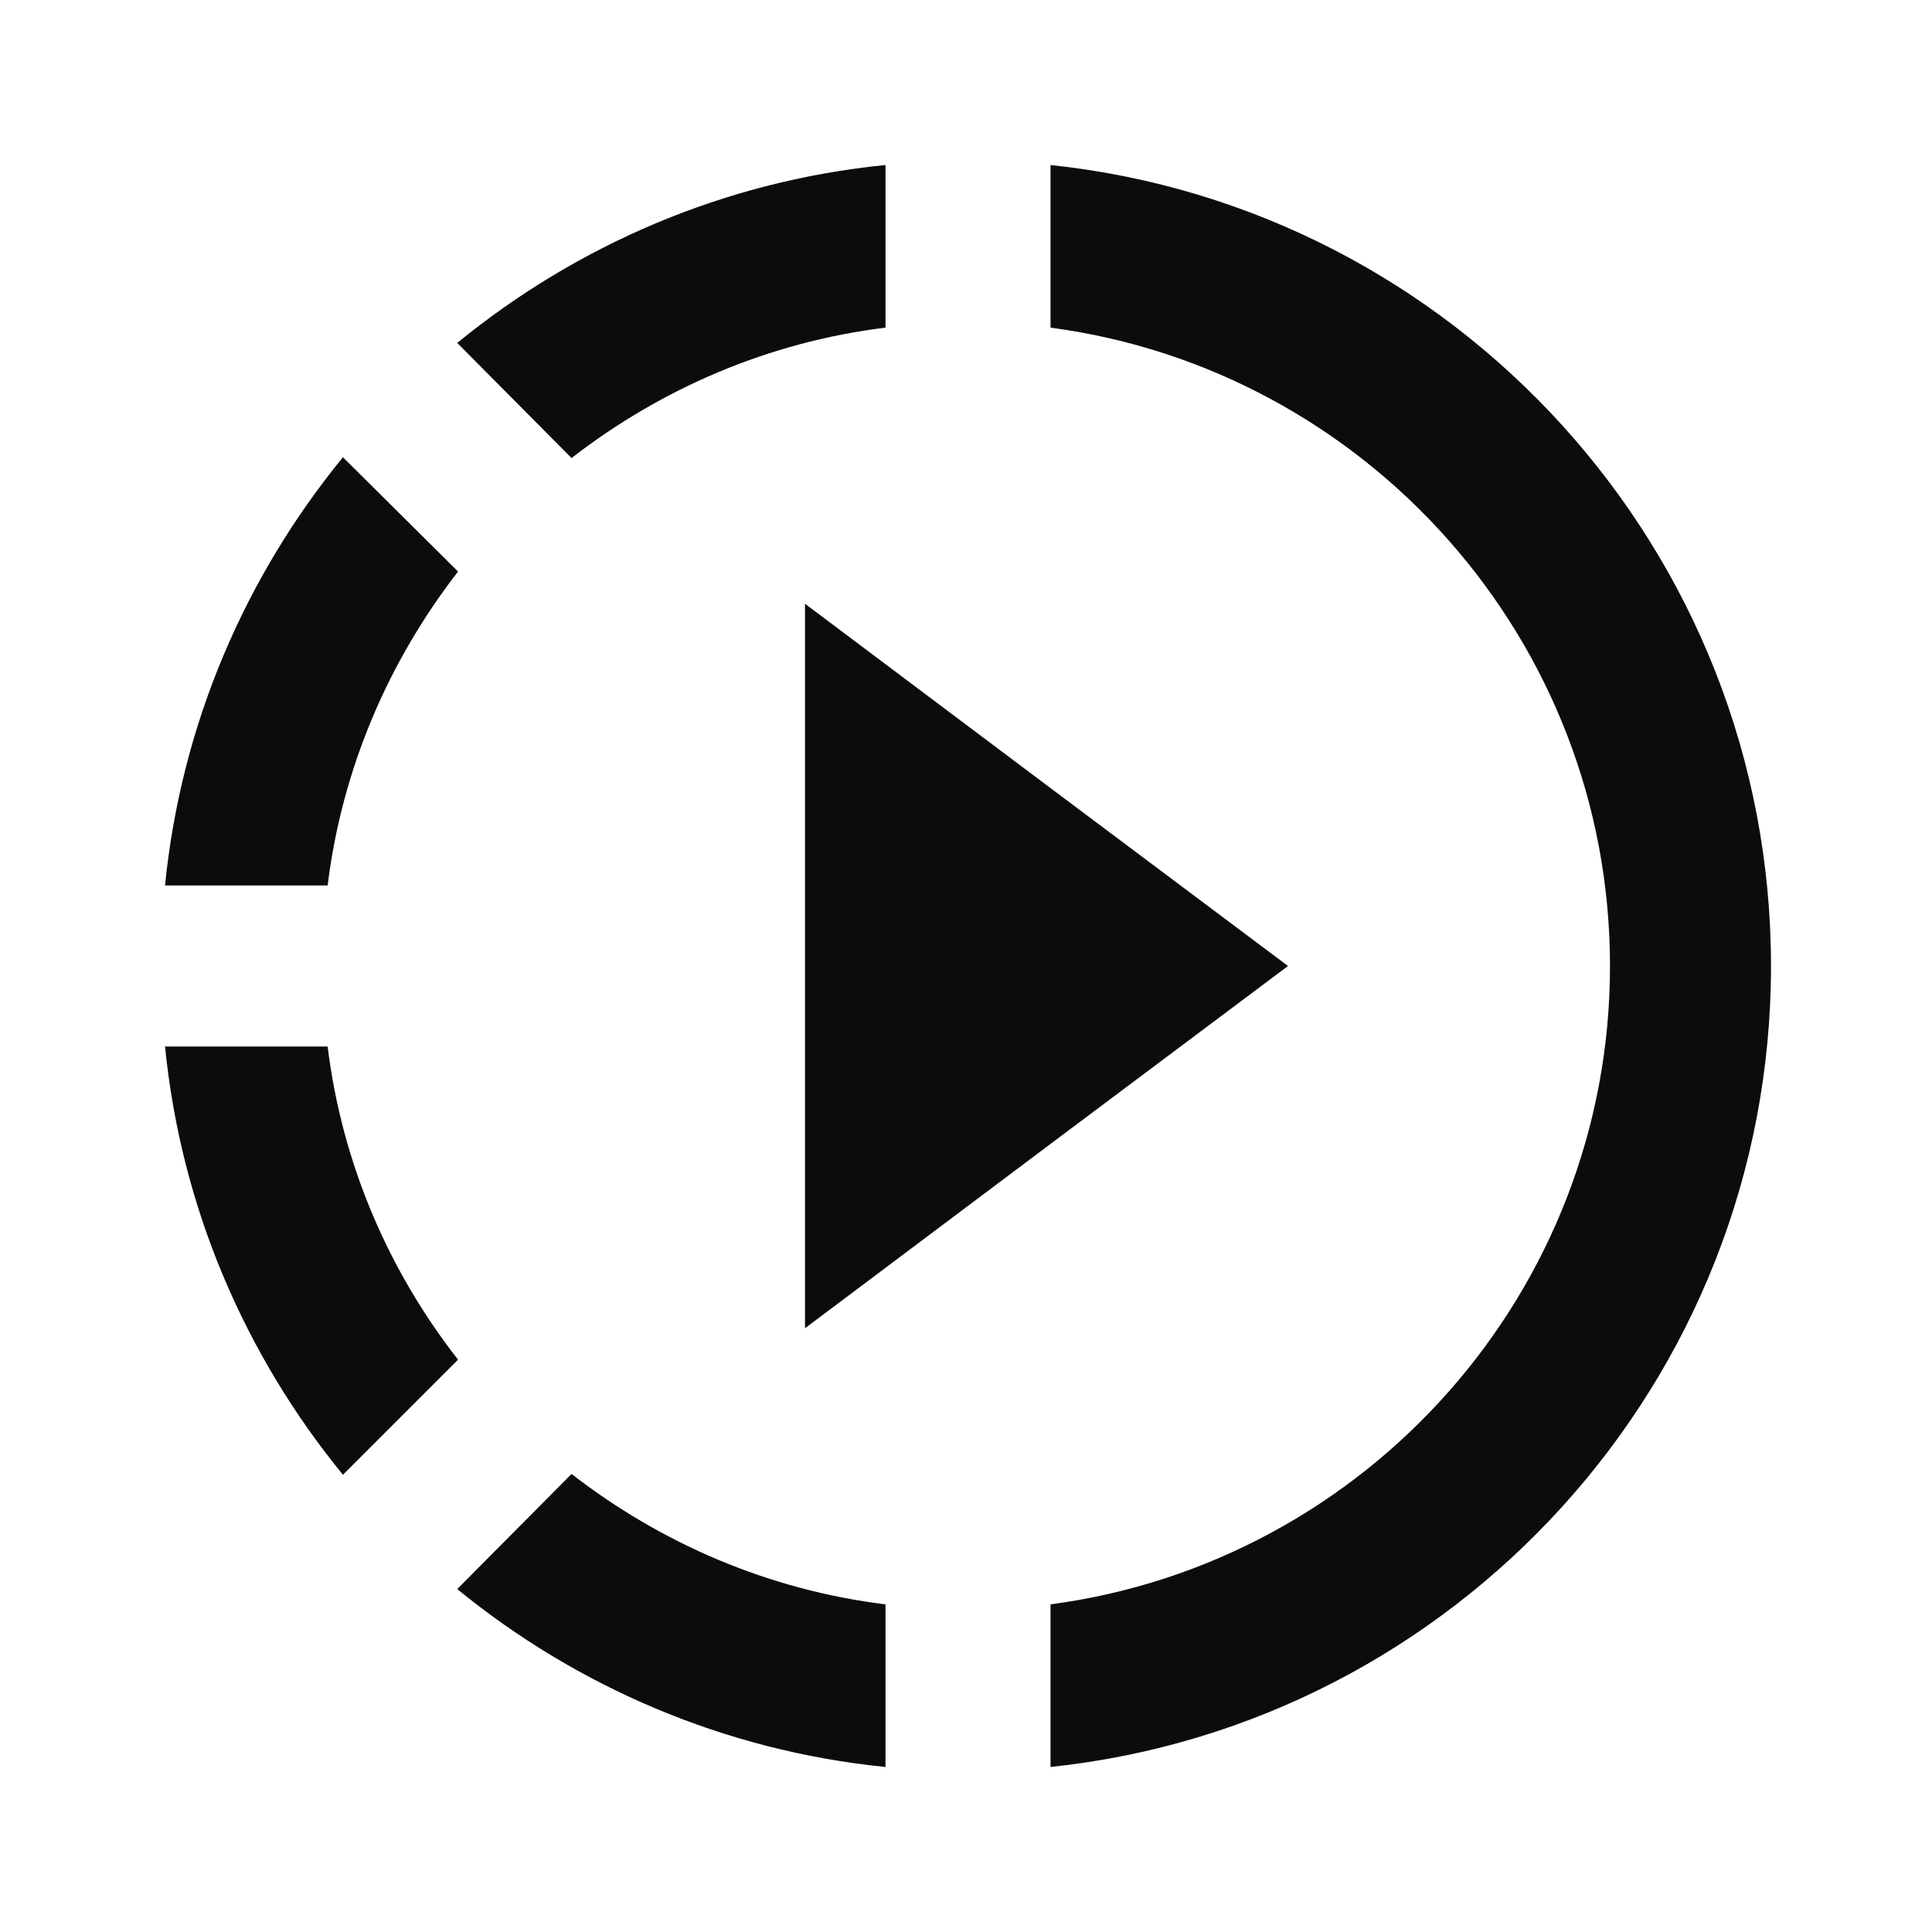 <svg width="24" height="24" viewBox="0 0 24 24" fill="none" xmlns="http://www.w3.org/2000/svg">
<g clip-path="url(#clip0_906_37807)">
<path d="M13.05 9.79L10 7.5V16.5L13.05 14.21L16 12L13.05 9.79ZM13.05 9.79L10 7.5V16.5L13.05 14.21L16 12L13.05 9.79ZM13.05 9.79L10 7.5V16.5L13.05 14.21L16 12L13.05 9.79ZM11 4.07V2.05C8.99 2.25 7.16 3.05 5.68 4.26L7.1 5.69C8.21 4.83 9.54 4.25 11 4.07ZM5.69 7.1L4.26 5.68C3.05 7.16 2.25 8.99 2.05 11H4.07C4.25 9.54 4.83 8.21 5.69 7.1ZM4.07 13H2.05C2.25 15.01 3.05 16.84 4.26 18.32L5.69 16.89C4.83 15.79 4.25 14.46 4.07 13ZM5.68 19.74C7.16 20.95 9 21.75 11 21.95V19.93C9.54 19.75 8.21 19.17 7.1 18.31L5.68 19.74ZM22 12C22 17.16 18.08 21.42 13.05 21.95V19.93C16.97 19.41 20 16.05 20 12C20 7.95 16.97 4.59 13.05 4.07V2.05C18.08 2.58 22 6.84 22 12Z" fill="#0C0C0C"/>
</g>
<defs>
<clipPath id="clip0_906_37807">
<rect width="24" height="24" fill="white"/>
</clipPath>
</defs>
</svg>
